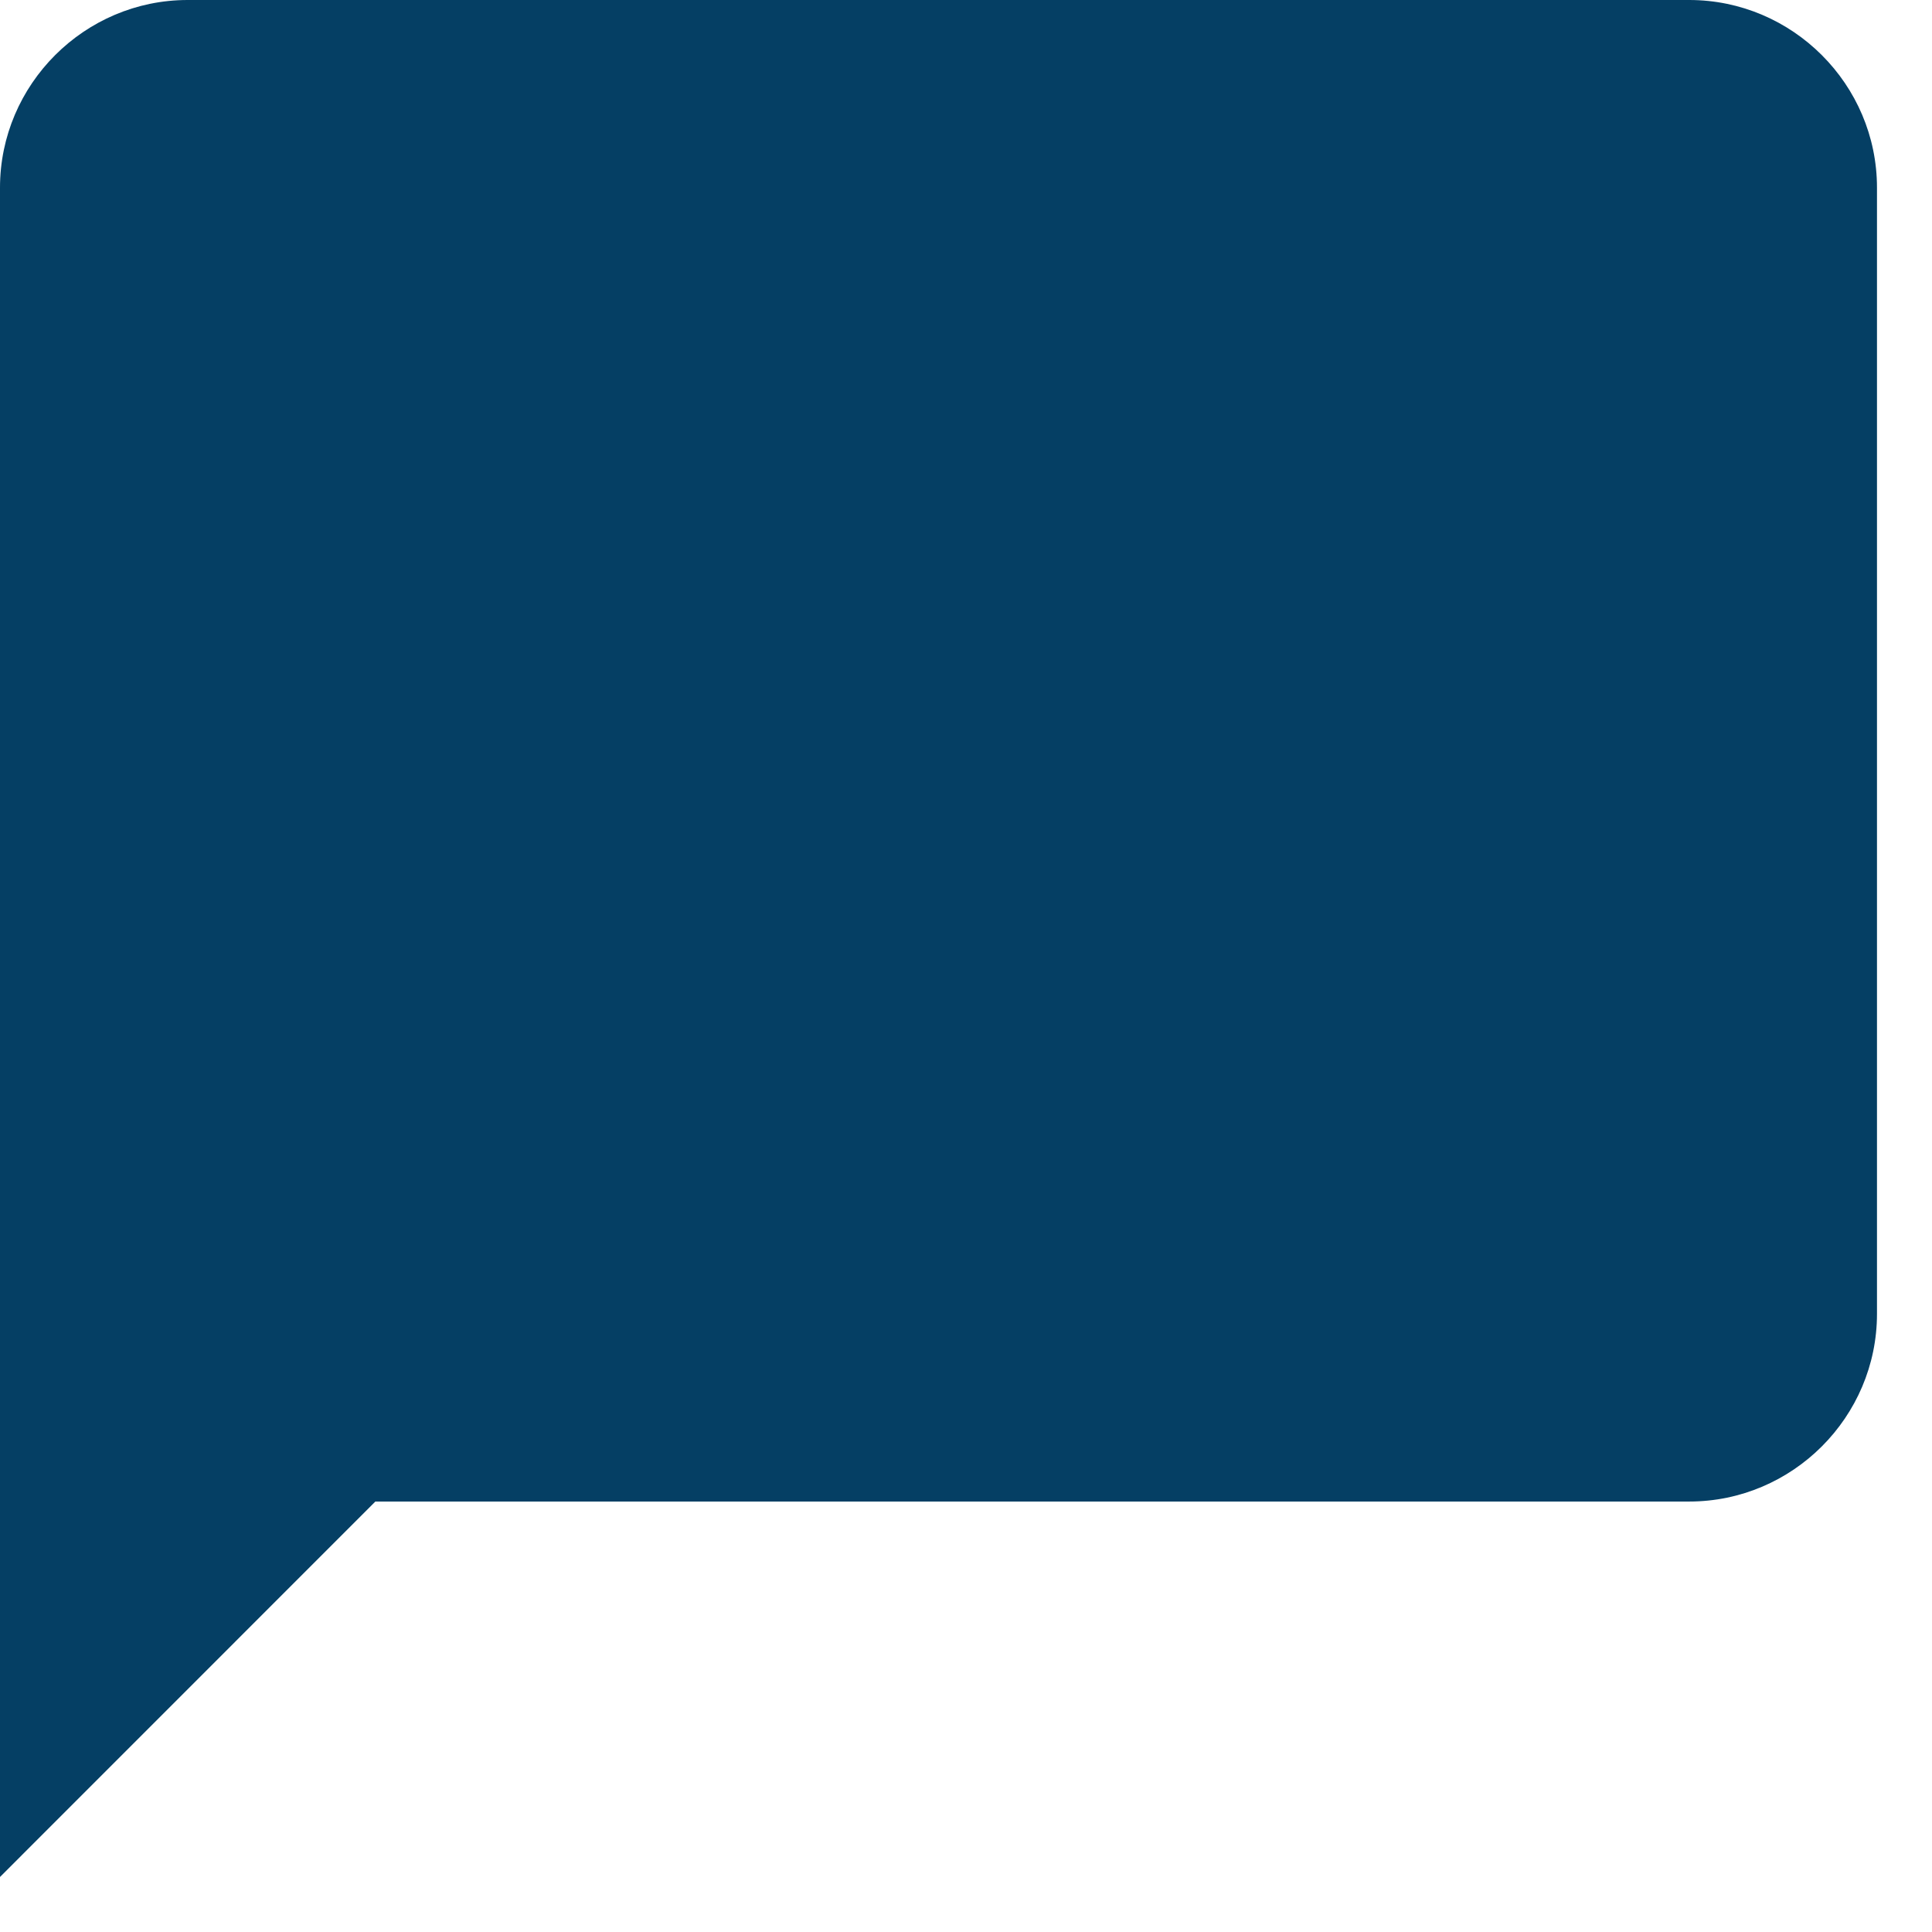 <svg width="21" height="21" viewBox="0 0 21 21" fill="none" xmlns="http://www.w3.org/2000/svg">
<path d="M18.361 0H2.04C0.918 0 0 0.918 0 2.04V20.402L4.08 16.321H18.361C19.484 16.321 20.402 15.403 20.402 14.281V2.04C20.402 0.918 19.484 0 18.361 0Z" fill="#053F64"/>
</svg>
